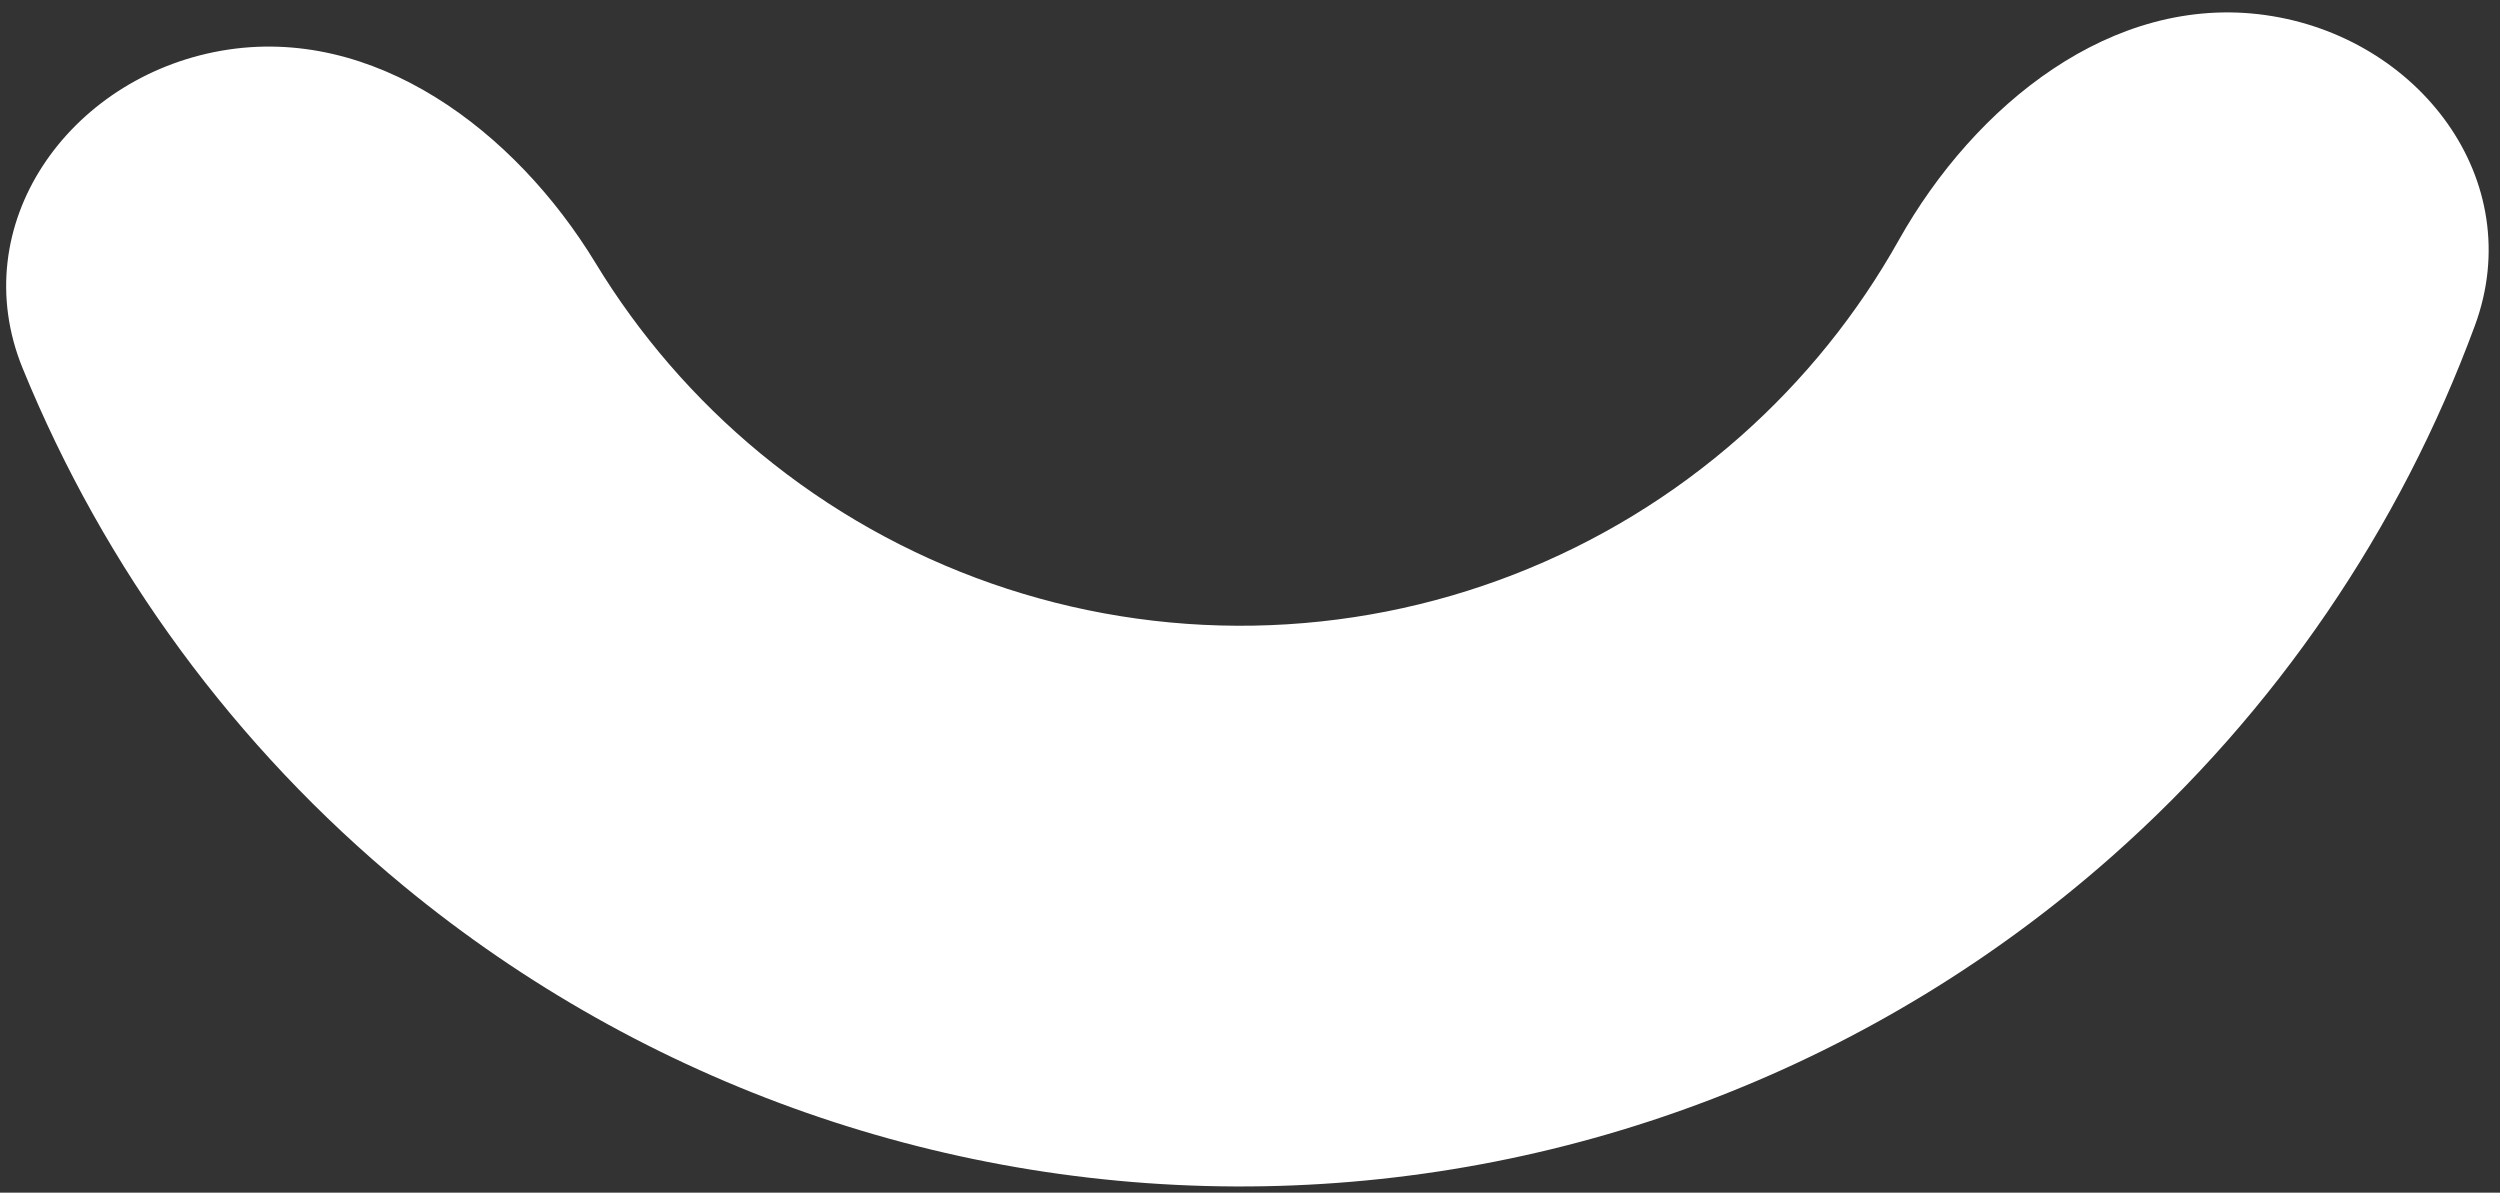 <svg width="109" height="52" viewBox="0 0 109 52" fill="none" xmlns="http://www.w3.org/2000/svg">
<rect x="0" y="0" width="109" height="52" fill="#333333" stroke="none"/>
<path d="M9.641 2.213C2.993 3.386 -1.564 9.808 0.988 16.058C4.551 24.783 10.235 32.557 17.604 38.632C28.141 47.318 41.432 51.959 55.086 51.721C68.74 51.483 81.86 46.38 92.088 37.331C99.24 31.003 104.65 23.035 107.907 14.191C110.239 7.856 105.46 1.597 98.775 0.658C92.091 -0.282 86.088 4.584 82.786 10.472C80.997 13.664 78.673 16.559 75.889 19.022C70.021 24.214 62.493 27.141 54.659 27.278C46.825 27.415 39.2 24.752 33.154 19.768C30.286 17.404 27.863 14.591 25.963 11.464C22.457 5.695 16.289 1.041 9.641 2.213Z" fill="white"/>
</svg>
